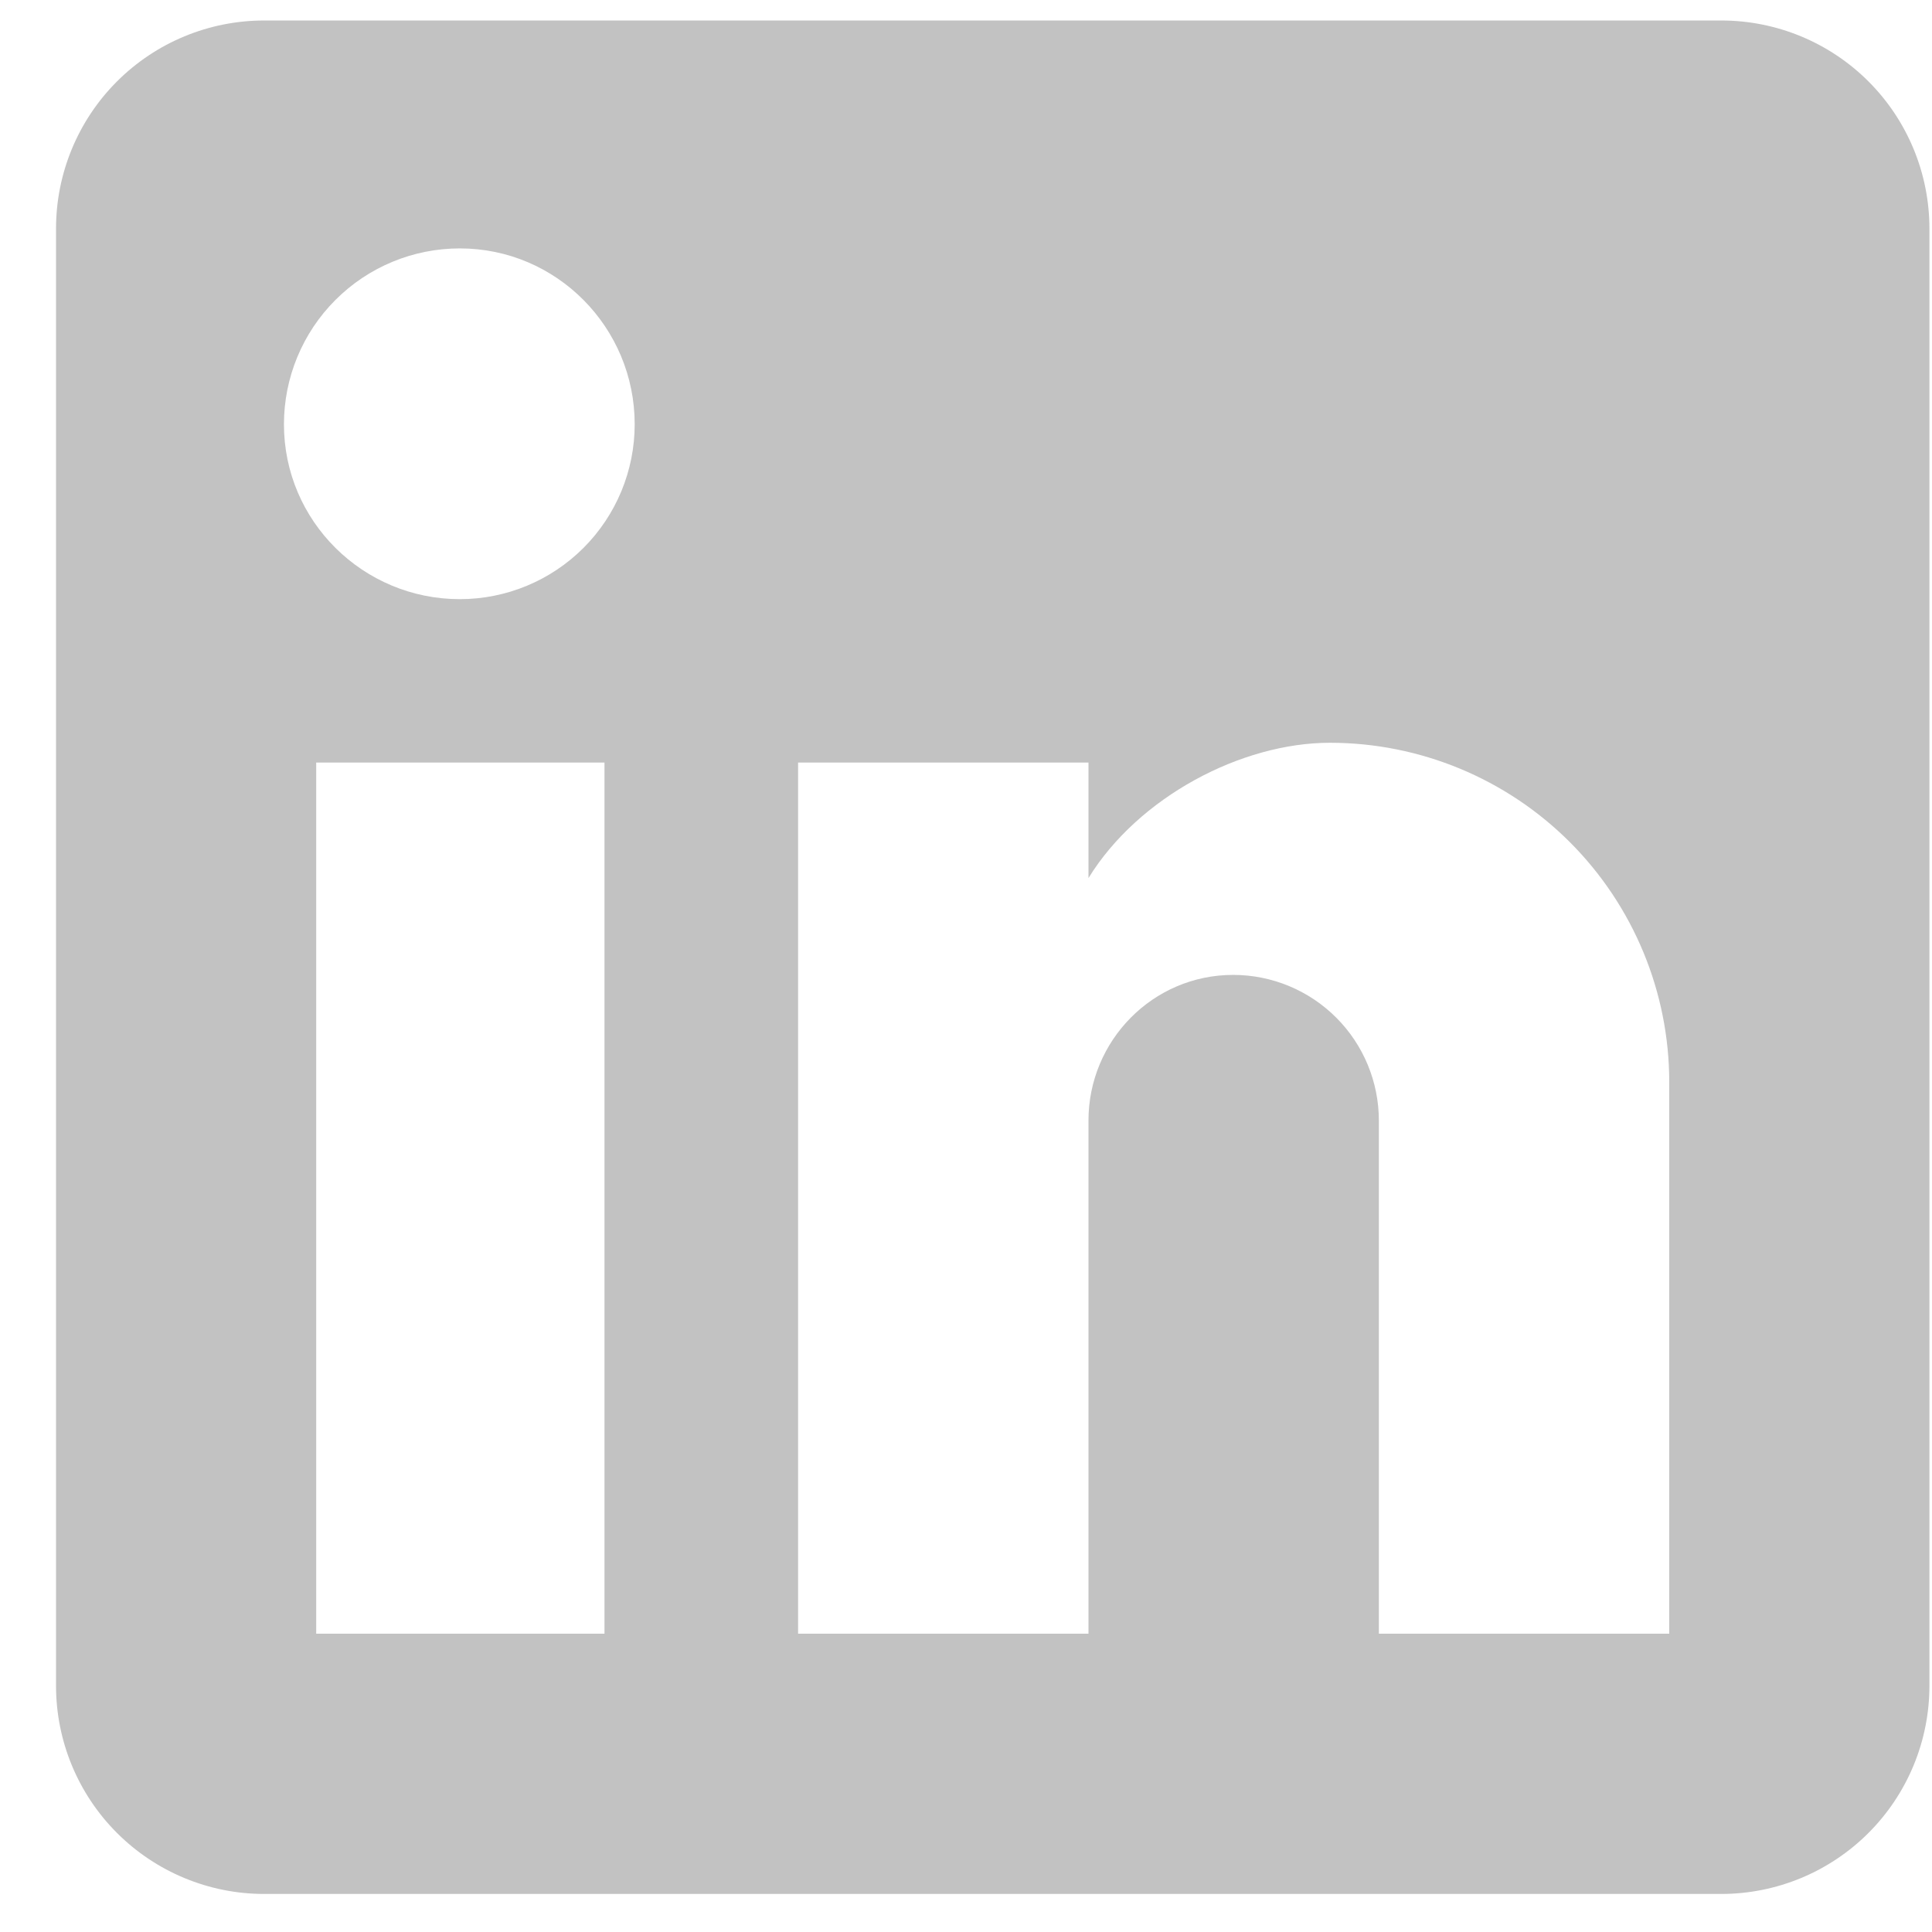 <svg width="33" height="33" viewBox="0 0 33 33" fill="none" xmlns="http://www.w3.org/2000/svg">
<path d="M29.401 0.35C30.344 0.35 31.248 0.724 31.915 1.391C32.582 2.058 32.956 2.962 32.956 3.905V28.794C32.956 29.737 32.582 30.641 31.915 31.308C31.248 31.975 30.344 32.35 29.401 32.35H4.512C3.569 32.35 2.665 31.975 1.998 31.308C1.331 30.641 0.957 29.737 0.957 28.794V3.905C0.957 2.962 1.331 2.058 1.998 1.391C2.665 0.724 3.569 0.35 4.512 0.35H29.401ZM28.512 27.905V18.483C28.512 16.946 27.901 15.472 26.815 14.385C25.728 13.298 24.254 12.687 22.716 12.687C21.205 12.687 19.445 13.612 18.592 14.998V13.025H13.632V27.905H18.592V19.141C18.592 17.772 19.694 16.652 21.063 16.652C21.723 16.652 22.356 16.914 22.823 17.381C23.29 17.848 23.552 18.481 23.552 19.141V27.905H28.512ZM7.854 10.234C8.646 10.234 9.406 9.919 9.966 9.359C10.526 8.799 10.841 8.04 10.841 7.247C10.841 5.594 9.508 4.243 7.854 4.243C7.057 4.243 6.293 4.559 5.73 5.123C5.166 5.686 4.85 6.451 4.85 7.247C4.85 8.901 6.201 10.234 7.854 10.234ZM10.325 27.905V13.025H5.401V27.905H10.325Z" fill="#C2C2C2"/>
</svg>
